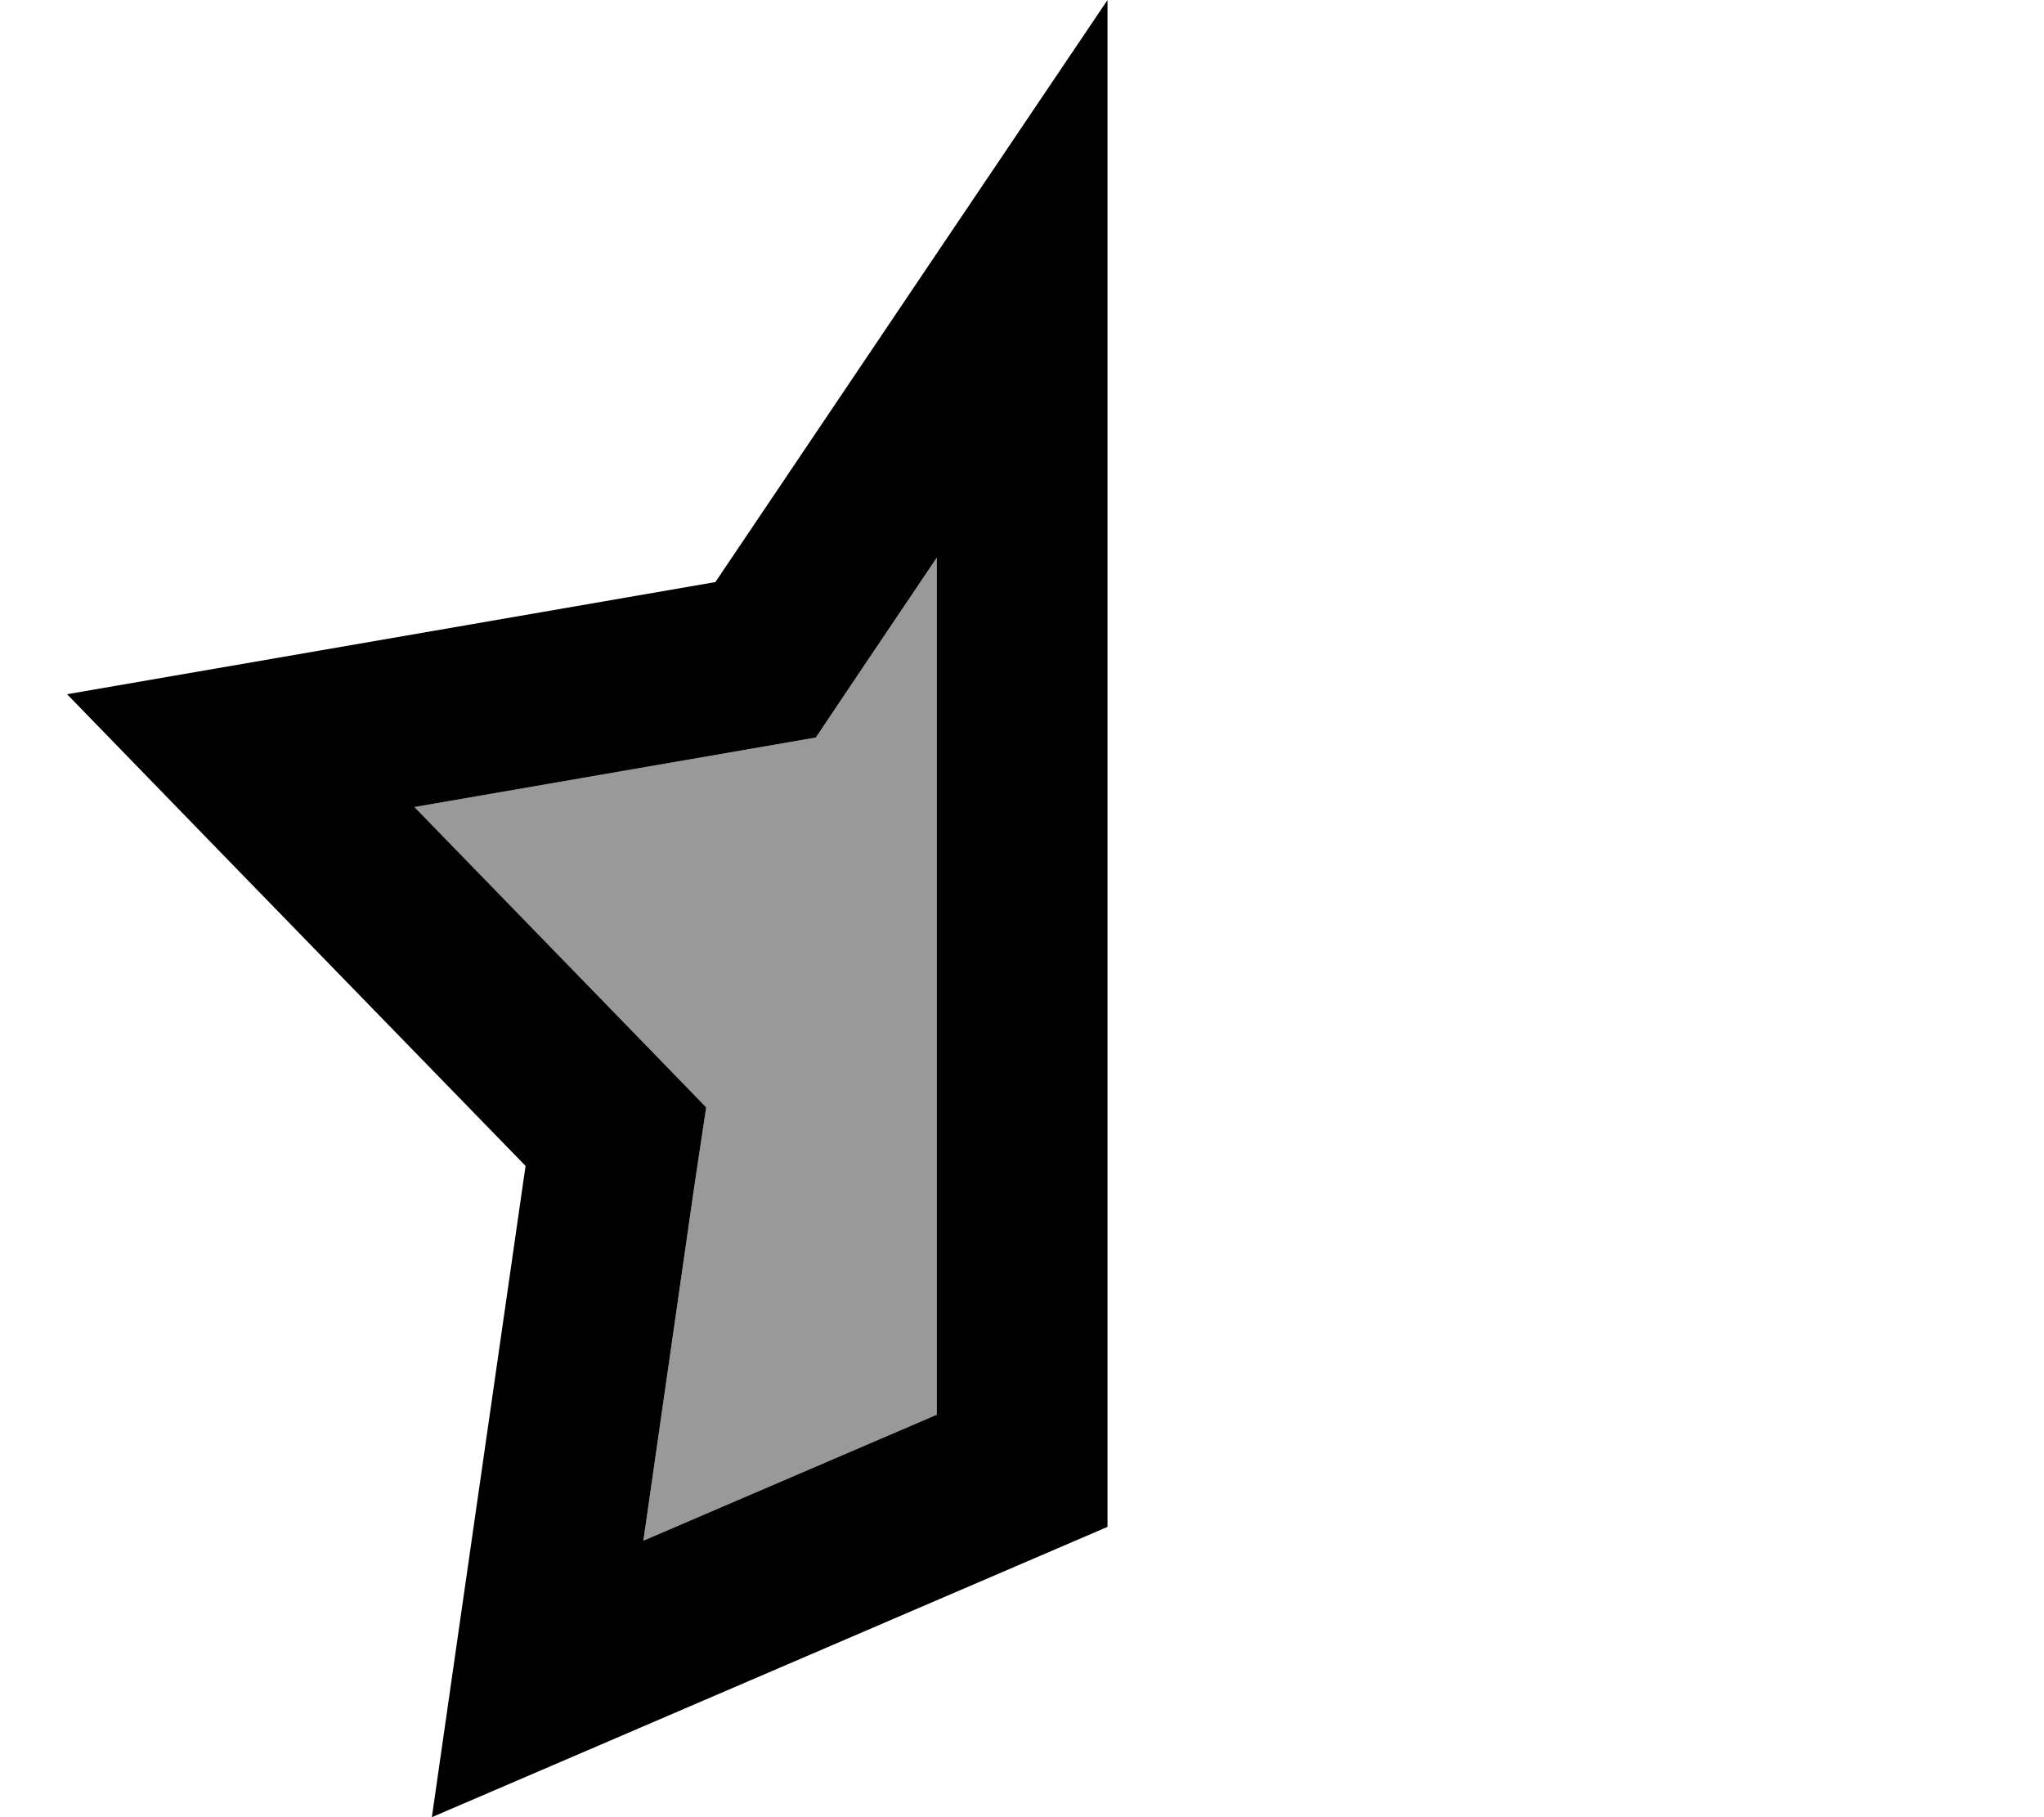 <svg xmlns="http://www.w3.org/2000/svg" viewBox="0 0 576 512"><defs><style>.fa-secondary{opacity:.4}</style></defs><path class="fa-secondary" d="M116.7 227.4l93-16.1 20.2-3.5 11.4-17 22.7-33.7 0 241.5-82.7 35.5 14.2-98.8L199 312l-16.4-16.9-65.8-67.7z"/><path class="fa-primary" d="M148.1 328.5L129.7 456.3l-8 55.7 51.7-22.2 138.7-59.6 0-344.3 0-85.9-48 71.2L201.6 164 76.2 185.7l-57.3 9.9 40.5 41.7 88.7 91.2zM116.7 227.4l93-16.1 20.2-3.5 11.4-17 22.7-33.7 0 241.5-82.7 35.5 14.2-98.8L199 312l-16.4-16.9-65.8-67.7z"/></svg>